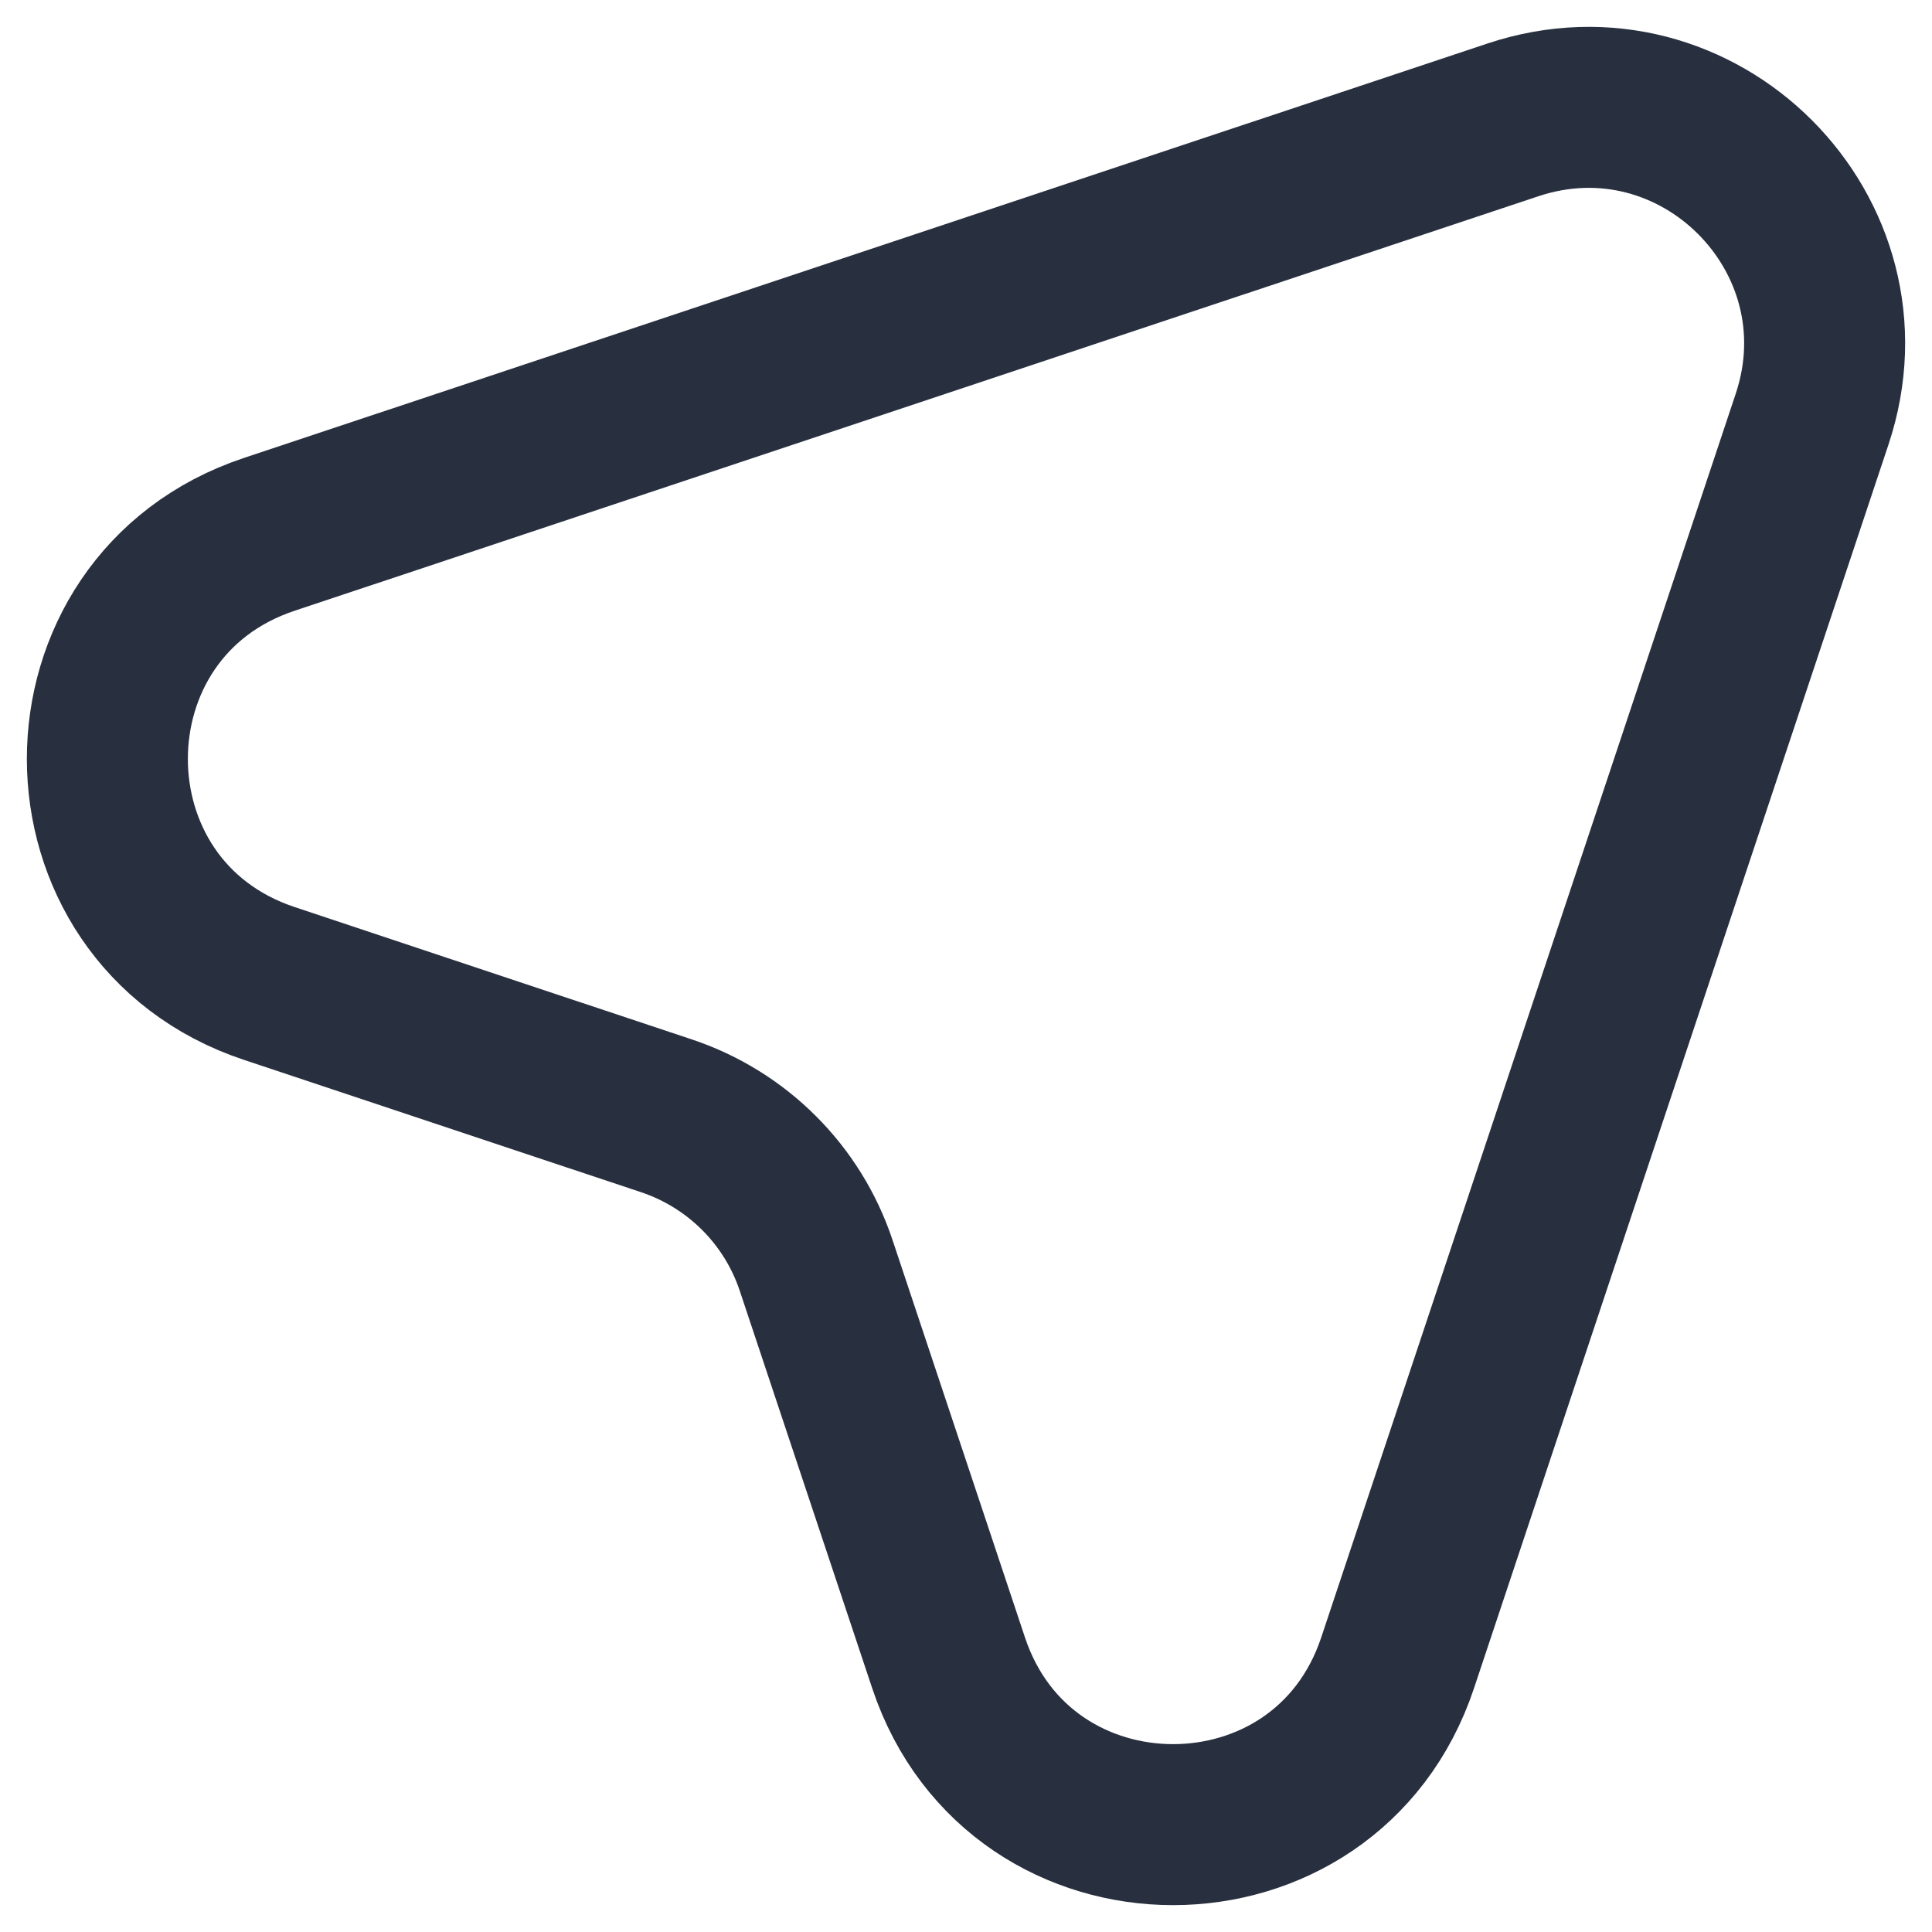 <svg width="18" height="18" viewBox="0 0 18 18" fill="none" xmlns="http://www.w3.org/2000/svg">
<path d="M6.21 10.396L2.507 9.162C0.498 8.492 0.498 5.649 2.507 4.979L14.095 1.117C15.818 0.543 17.457 2.182 16.883 3.905L13.021 15.493C12.351 17.502 9.508 17.502 8.838 15.493L7.604 11.79C7.385 11.132 6.868 10.616 6.21 10.396Z" stroke="#28303F" stroke-width="1.5" stroke-linecap="round" stroke-linejoin="round"/>
</svg>
